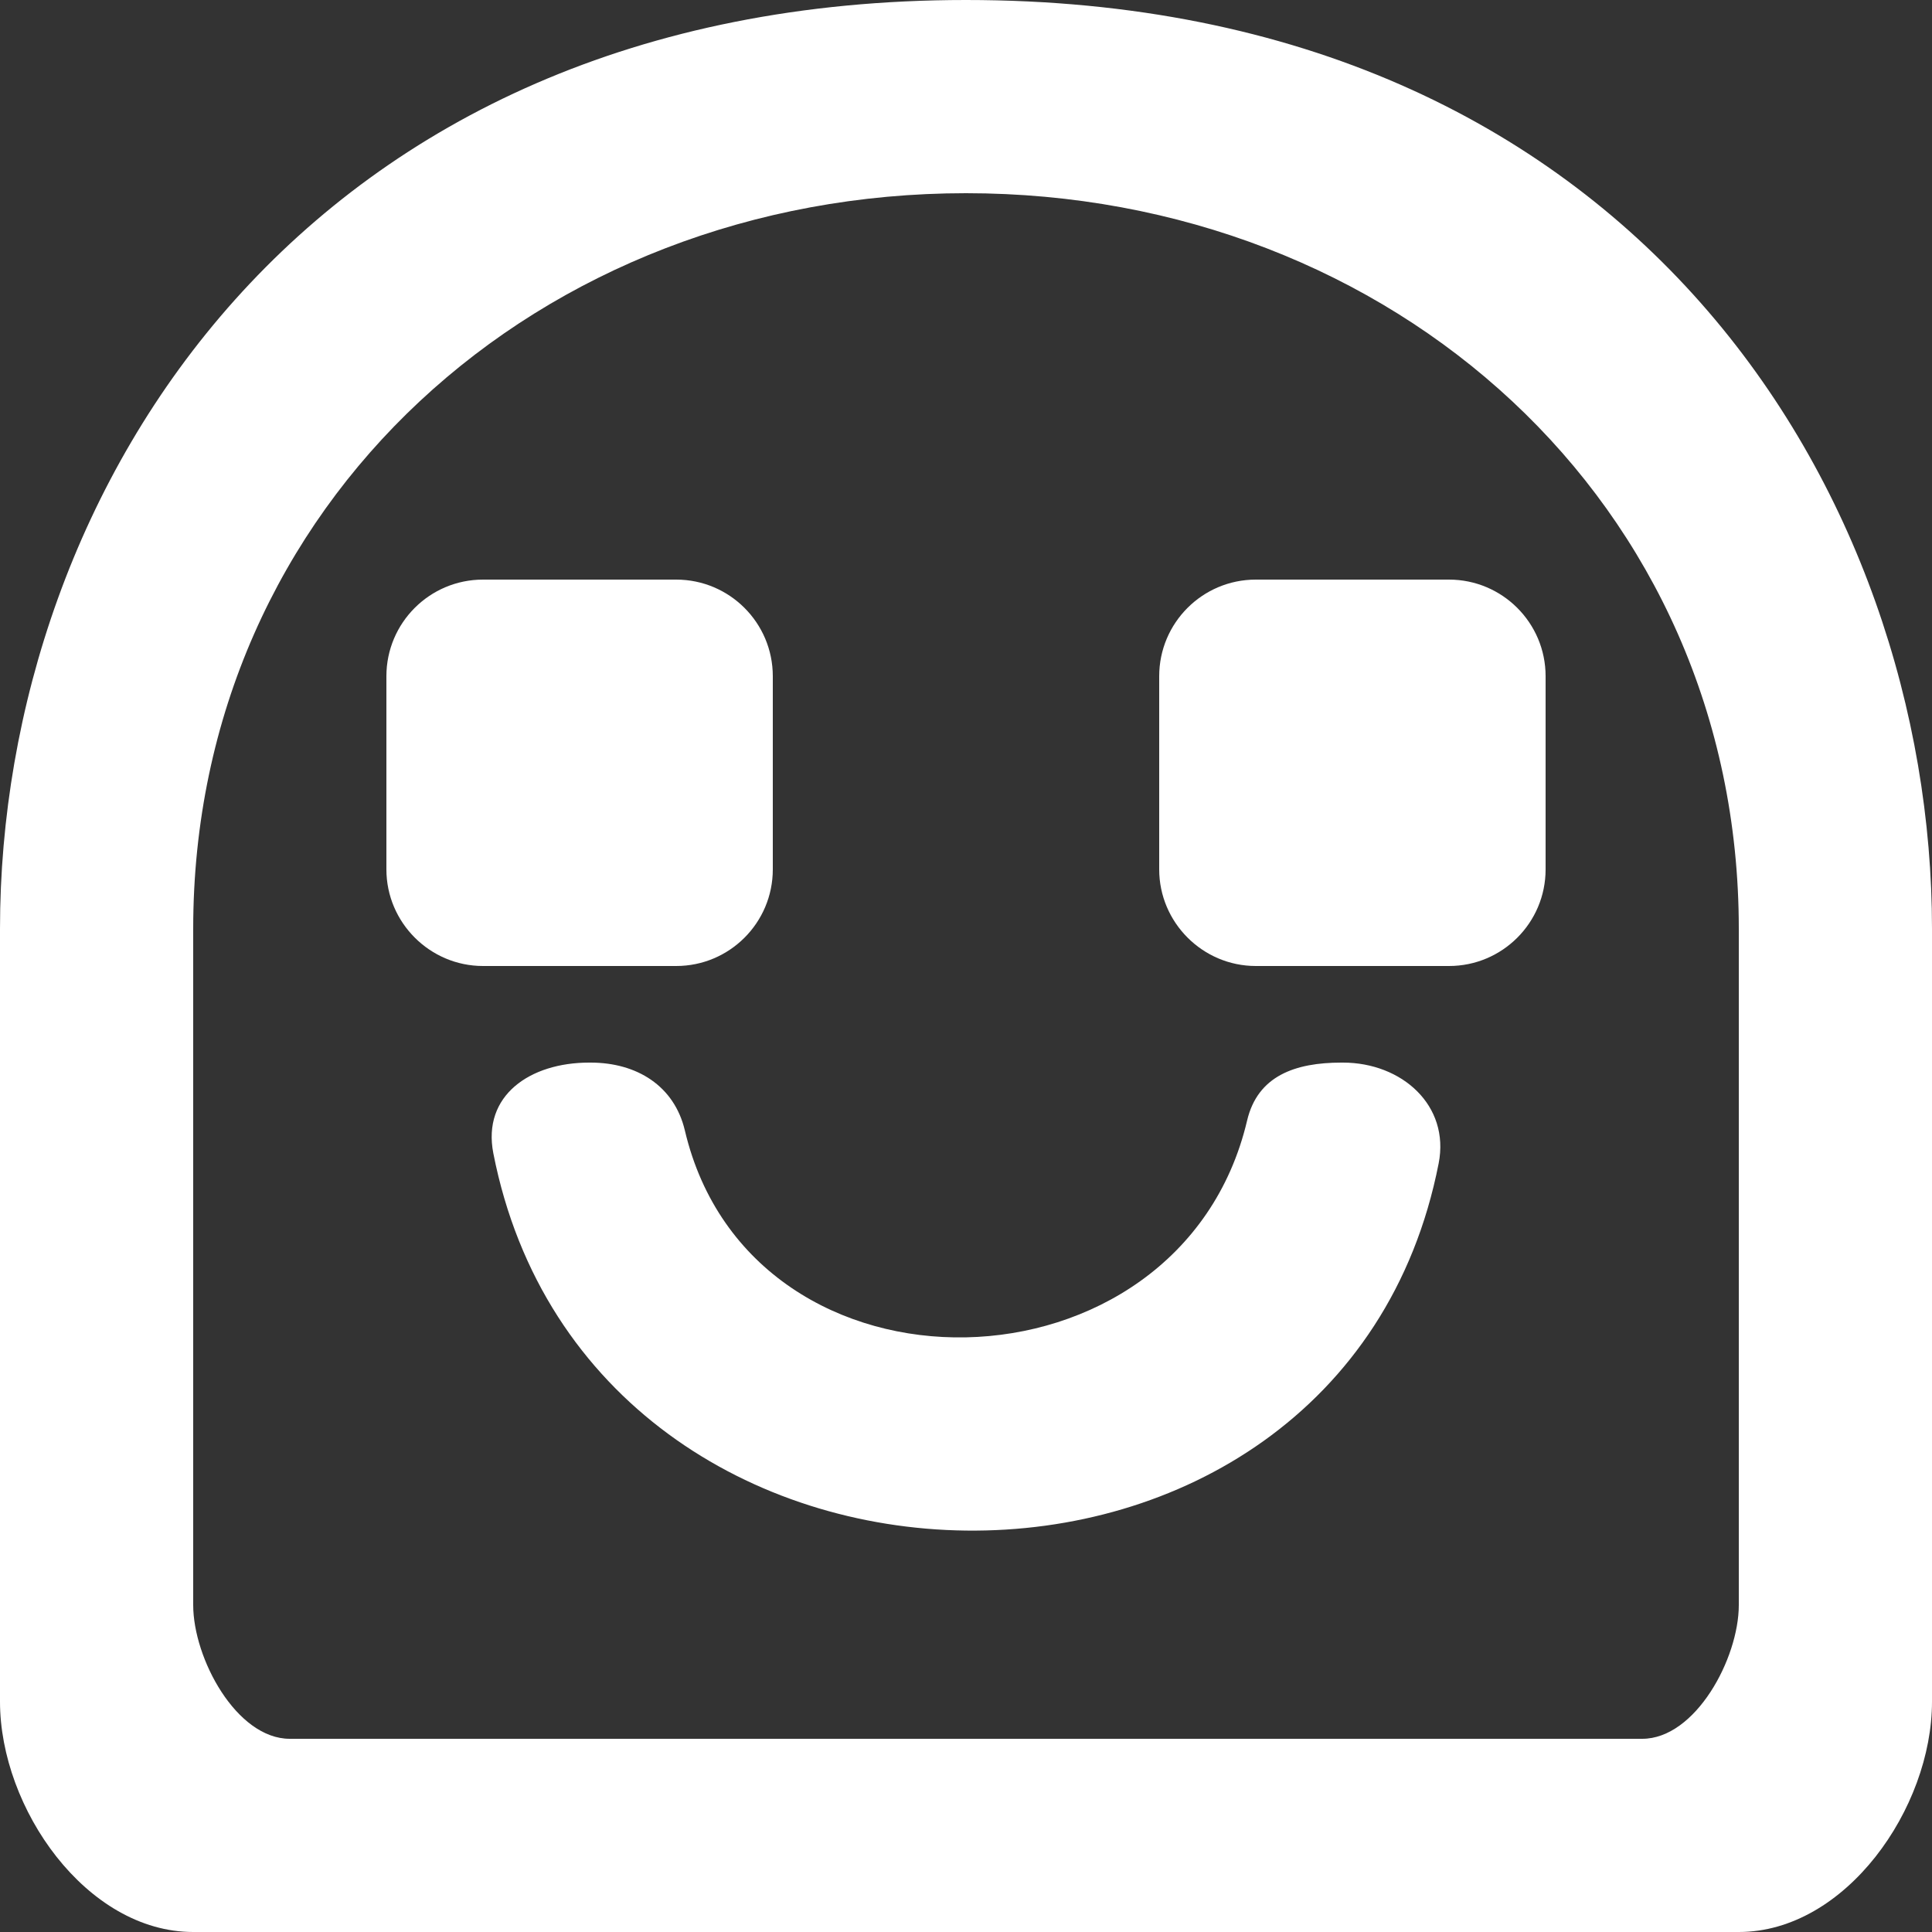 <?xml version="1.0" encoding="UTF-8" standalone="no"?>
<svg width="20px" height="20px" viewBox="0 0 20 20" version="1.1" xmlns="http://www.w3.org/2000/svg" xmlns:xlink="http://www.w3.org/1999/xlink">
    <rect x="0" y="0" width="20" height="20" fill="#333333" stroke="none"/>
    <!-- Generator: Sketch 3.8.1 (29687) - http://www.bohemiancoding.com/sketch -->
    <title>emoji_happy [#513]</title>
    <desc>Created with Sketch.</desc>
    <defs></defs>
    <g id="Page-1" stroke="none" stroke-width="1" fill="none" fill-rule="evenodd">
        <g id="Dribbble-Dark-Preview" transform="translate(-260, -5919)" fill="#FFFFFF">
            <g id="icons" transform="translate(56, 160)">
                <path d="M219,5765 C219.552,5765 220,5765.448 220,5766 L220,5768 C220,5768.552 219.552,5769 219,5769 L217,5769 C216.45,5769 216,5768.55 216,5768 L216,5766 C216,5765.448 216.448,5765 217,5765 L219,5765 Z M211,5769 L209,5769 C208.45,5769 208,5768.55 208,5768 L208,5766 C208,5765.448 208.448,5765 209,5765 L211,5765 C211.552,5765 212,5765.448 212,5766 L212,5768 C212,5768.552 211.552,5769 211,5769 L211,5769 Z M218.893,5771.043 C217.886,5776.181 210.114,5776.077 209.107,5770.939 C208.99,5770.34 209.487,5770 210.098,5770 L210.115,5770 C210.591,5770 210.981,5770.24 211.09,5770.704 C211.78,5773.627 216.22,5773.523 216.91,5770.6 C217.019,5770.136 217.409,5770 217.885,5770 L217.902,5770 C218.513,5770 219.01,5770.444 218.893,5771.043 L218.893,5771.043 Z M222,5775.615 C222,5776.168 221.552,5777 221,5777 L207,5777 C206.448,5777 206,5776.168 206,5775.615 L206,5768.615 C206,5764.204 209.589,5761 214,5761 C218.411,5761 222,5764.204 222,5768.615 L222,5775.615 Z M214,5759 C207.154,5759 204,5764.069 204,5768.615 L204,5776.615 C204,5777.72 204.895,5779 206,5779 L222,5779 C223.105,5779 224,5777.72 224,5776.615 L224,5768.615 C224,5764.155 220.948,5759 214,5759 L214,5759 Z" id="emoji_happy-[#513]"></path>
            </g>
        </g>
    </g>
</svg>
